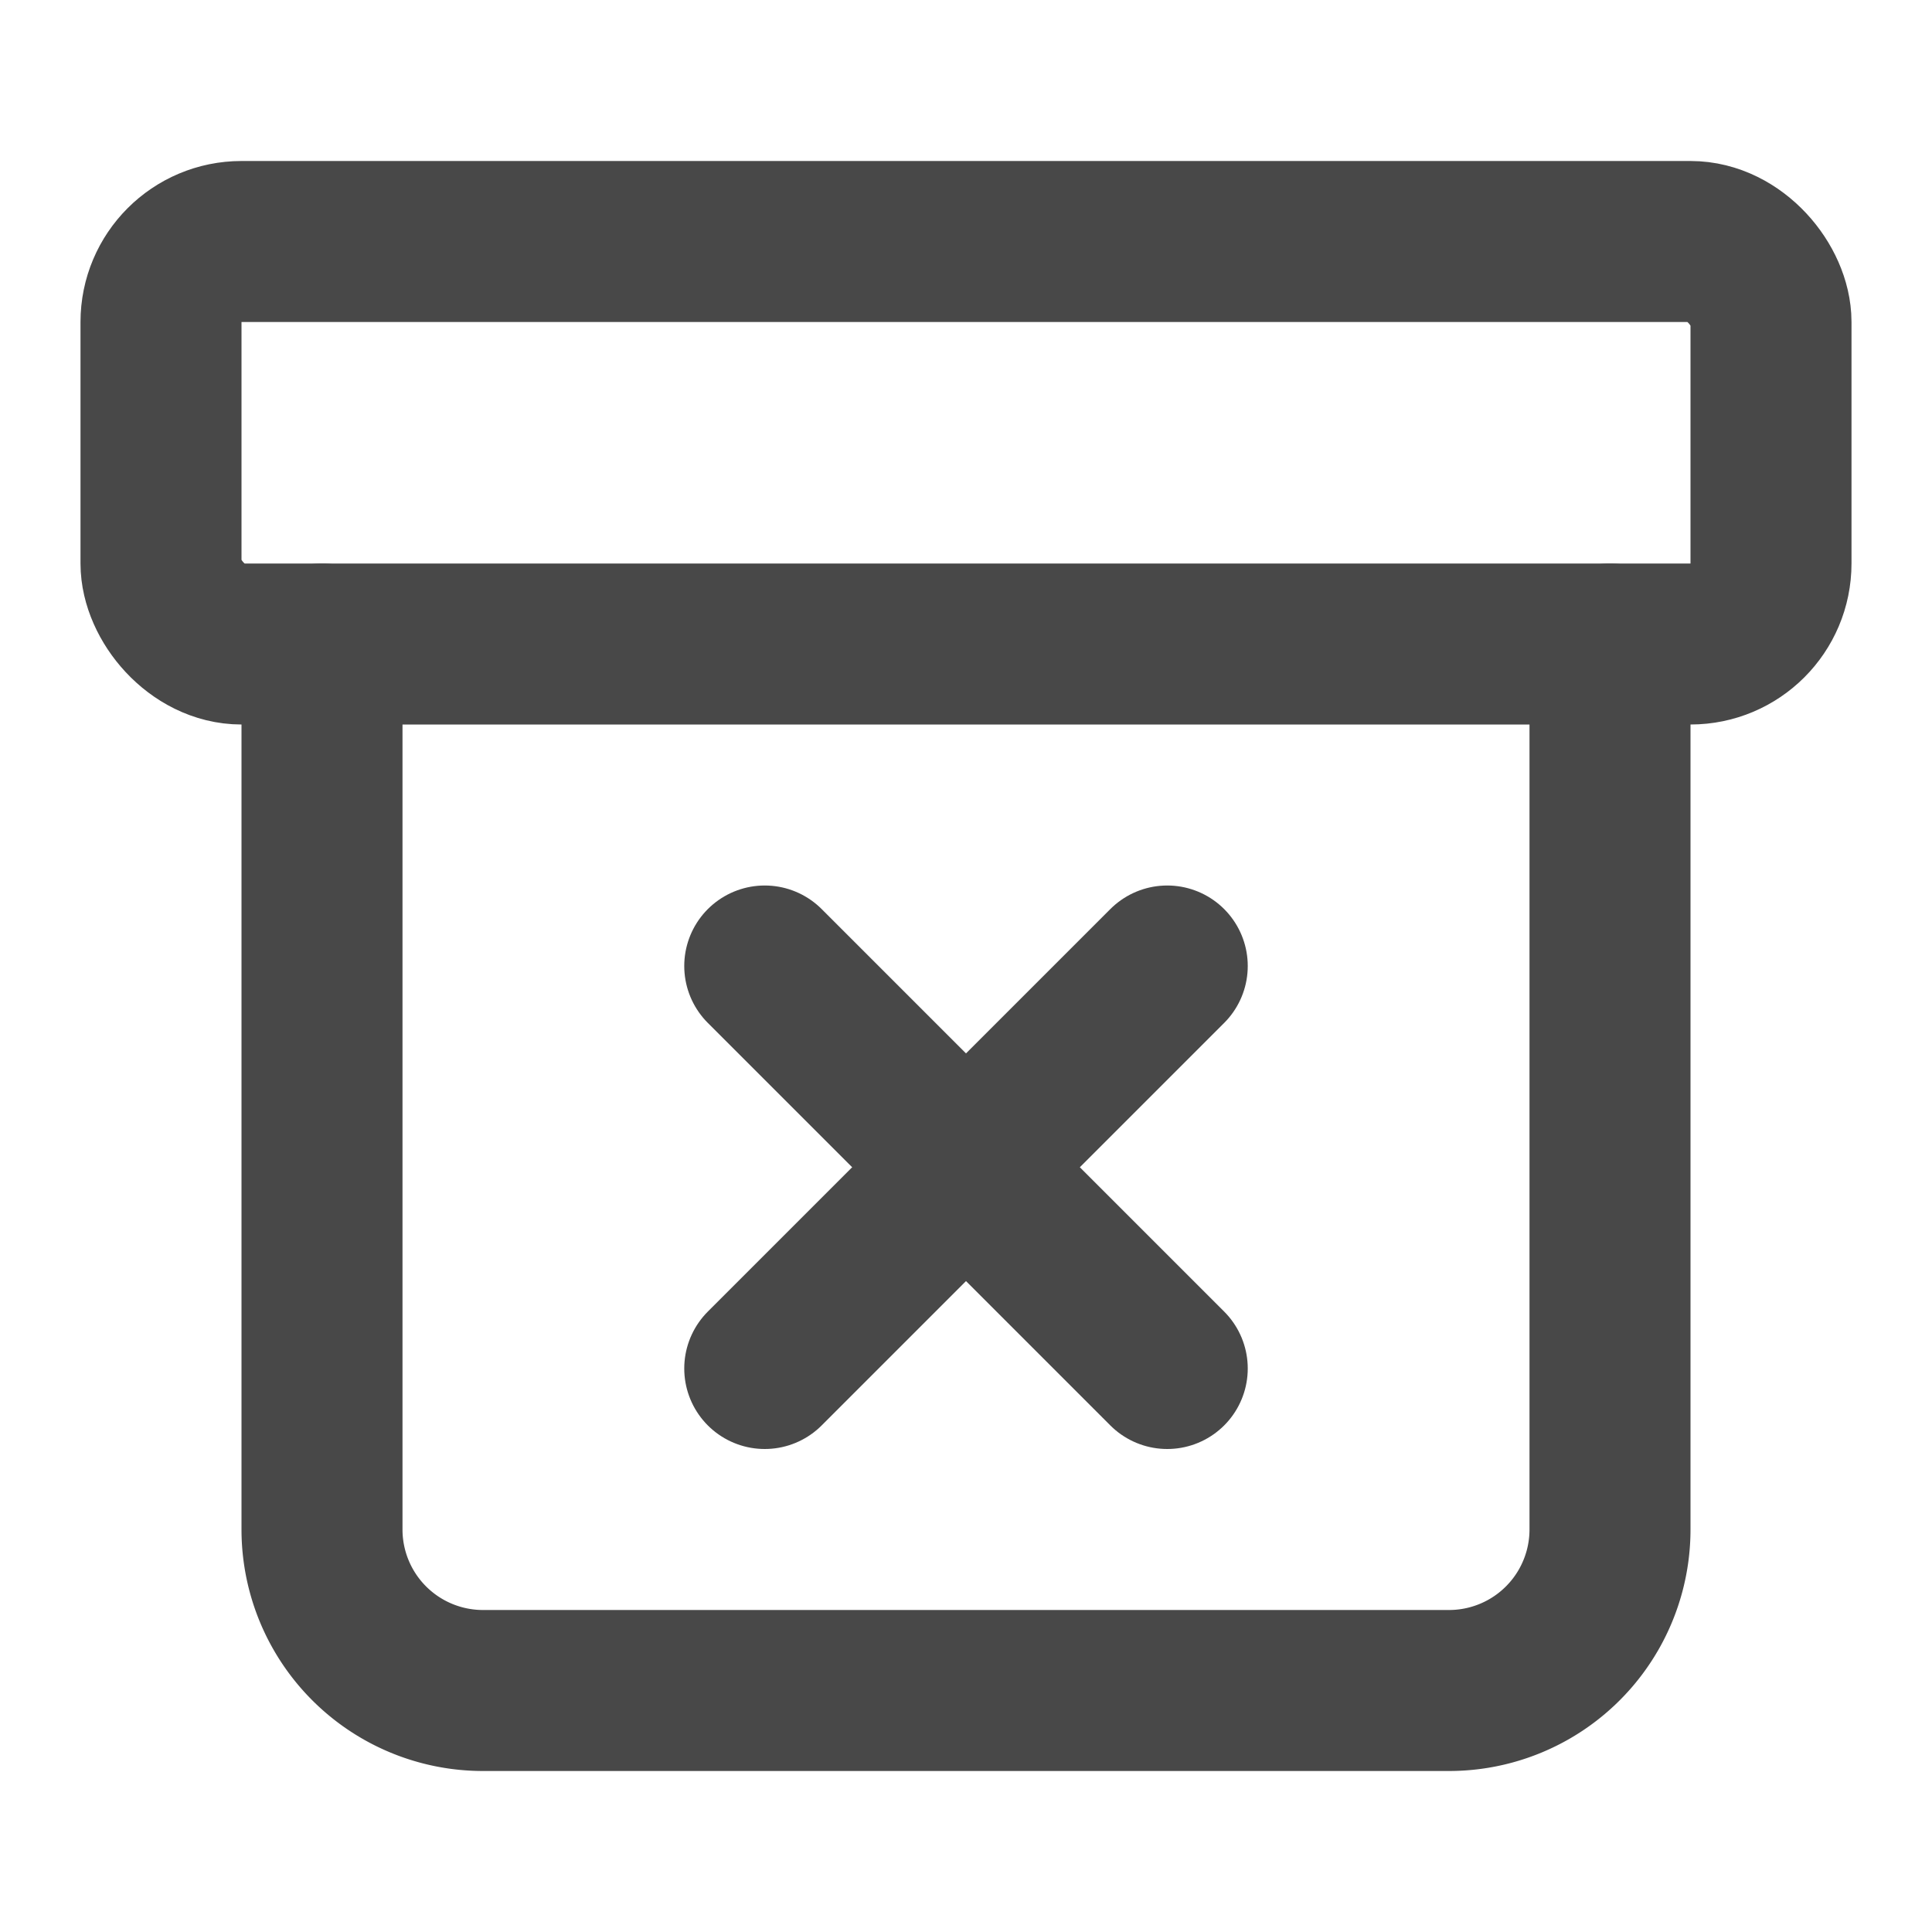 <svg xmlns="http://www.w3.org/2000/svg" width="24" height="24" viewBox="0 0 24 24" fill="none" stroke="rgb(72,72,72)" stroke-width="2" stroke-linecap="round" stroke-linejoin="round" class="lucide lucide-archive-x"><rect width="20" height="5" x="2" y="3" rx="1"/><path d="M4 8v11a2 2 0 0 0 2 2h12a2 2 0 0 0 2-2V8"/><path d="m9.5 17 5-5"/><path d="m9.5 12 5 5"/></svg>